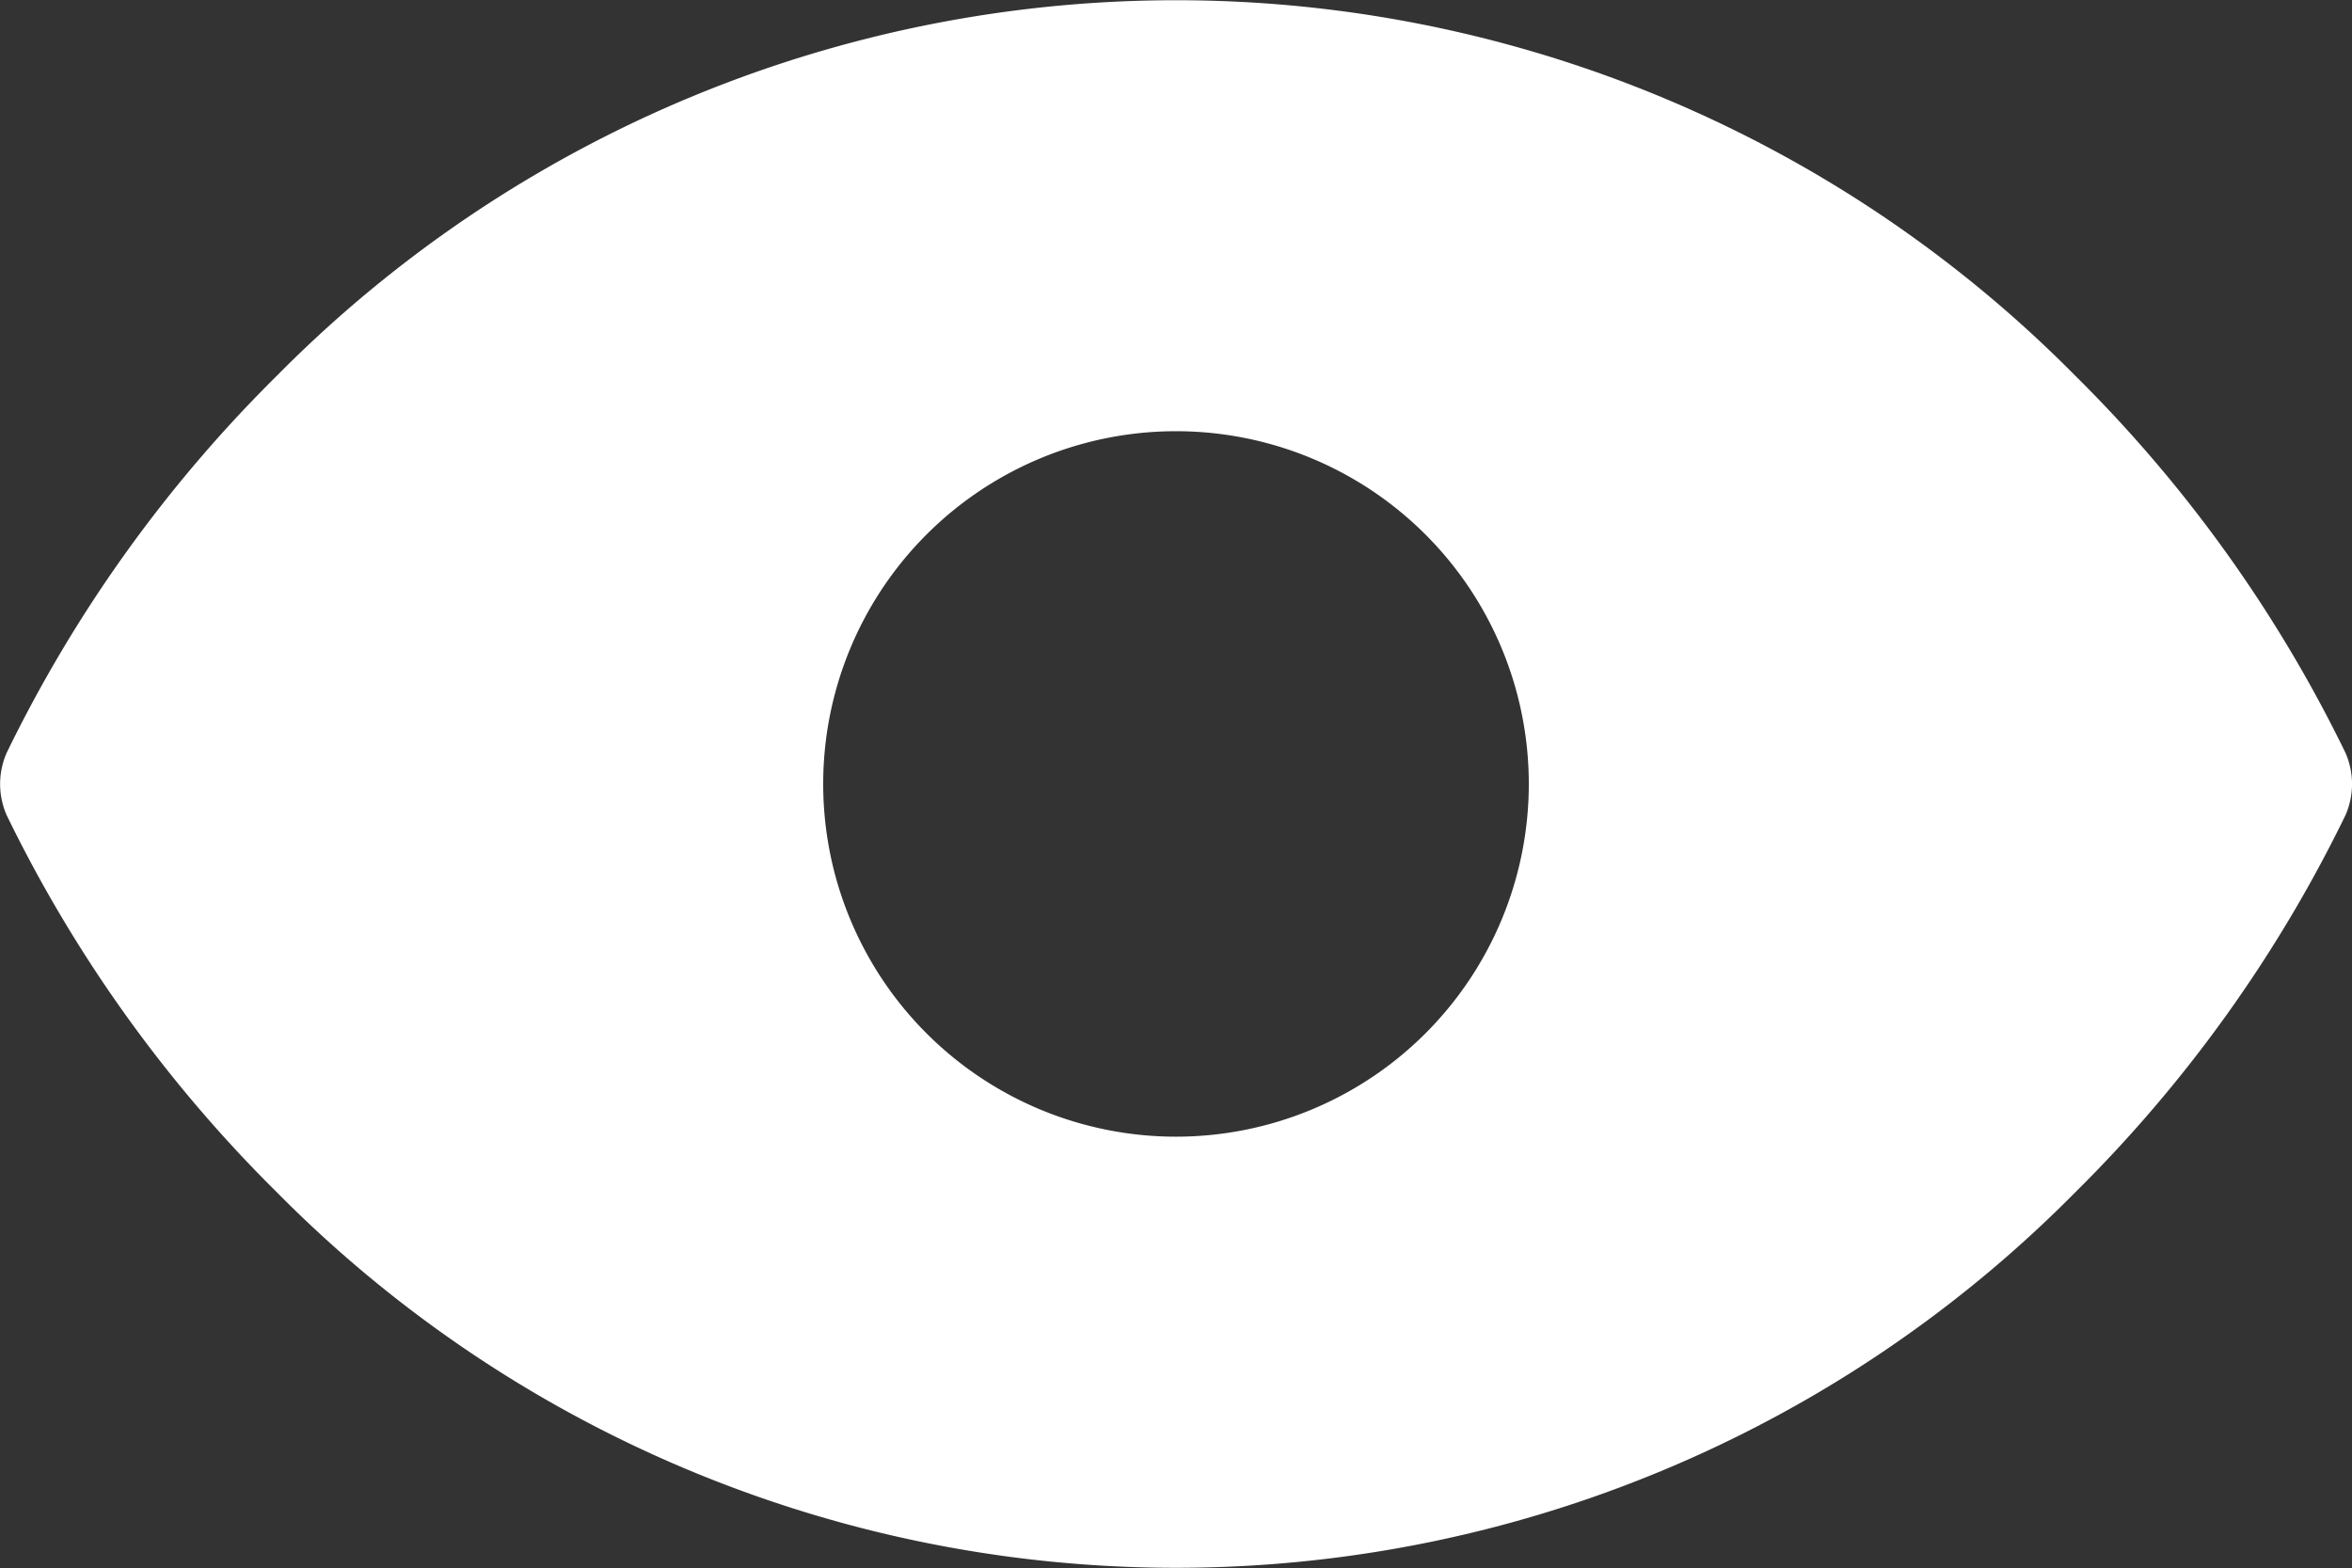 <svg xmlns="http://www.w3.org/2000/svg" width="16" height="10.669" viewBox="0 0 16 10.669">
  <rect x="0" y="0" width="16" height="10.669" fill="#333333" stroke="none"/>
  <path id="Caminho_4019" data-name="Caminho 4019" d="M23.978,53.121a9.377,9.377,0,0,0-1.84-2.567,8.6,8.6,0,0,0-12.229,0,9.377,9.377,0,0,0-1.84,2.567.527.527,0,0,0,0,.427,9.377,9.377,0,0,0,1.84,2.567,8.6,8.6,0,0,0,12.229,0,9.377,9.377,0,0,0,1.84-2.567.527.527,0,0,0,0-.427Zm-7.955-2.187a2.4,2.4,0,1,1-2.4,2.4A2.4,2.4,0,0,1,16.023,50.934Z" transform="translate(-8.023 -48)" fill="#fff"/>
</svg>
